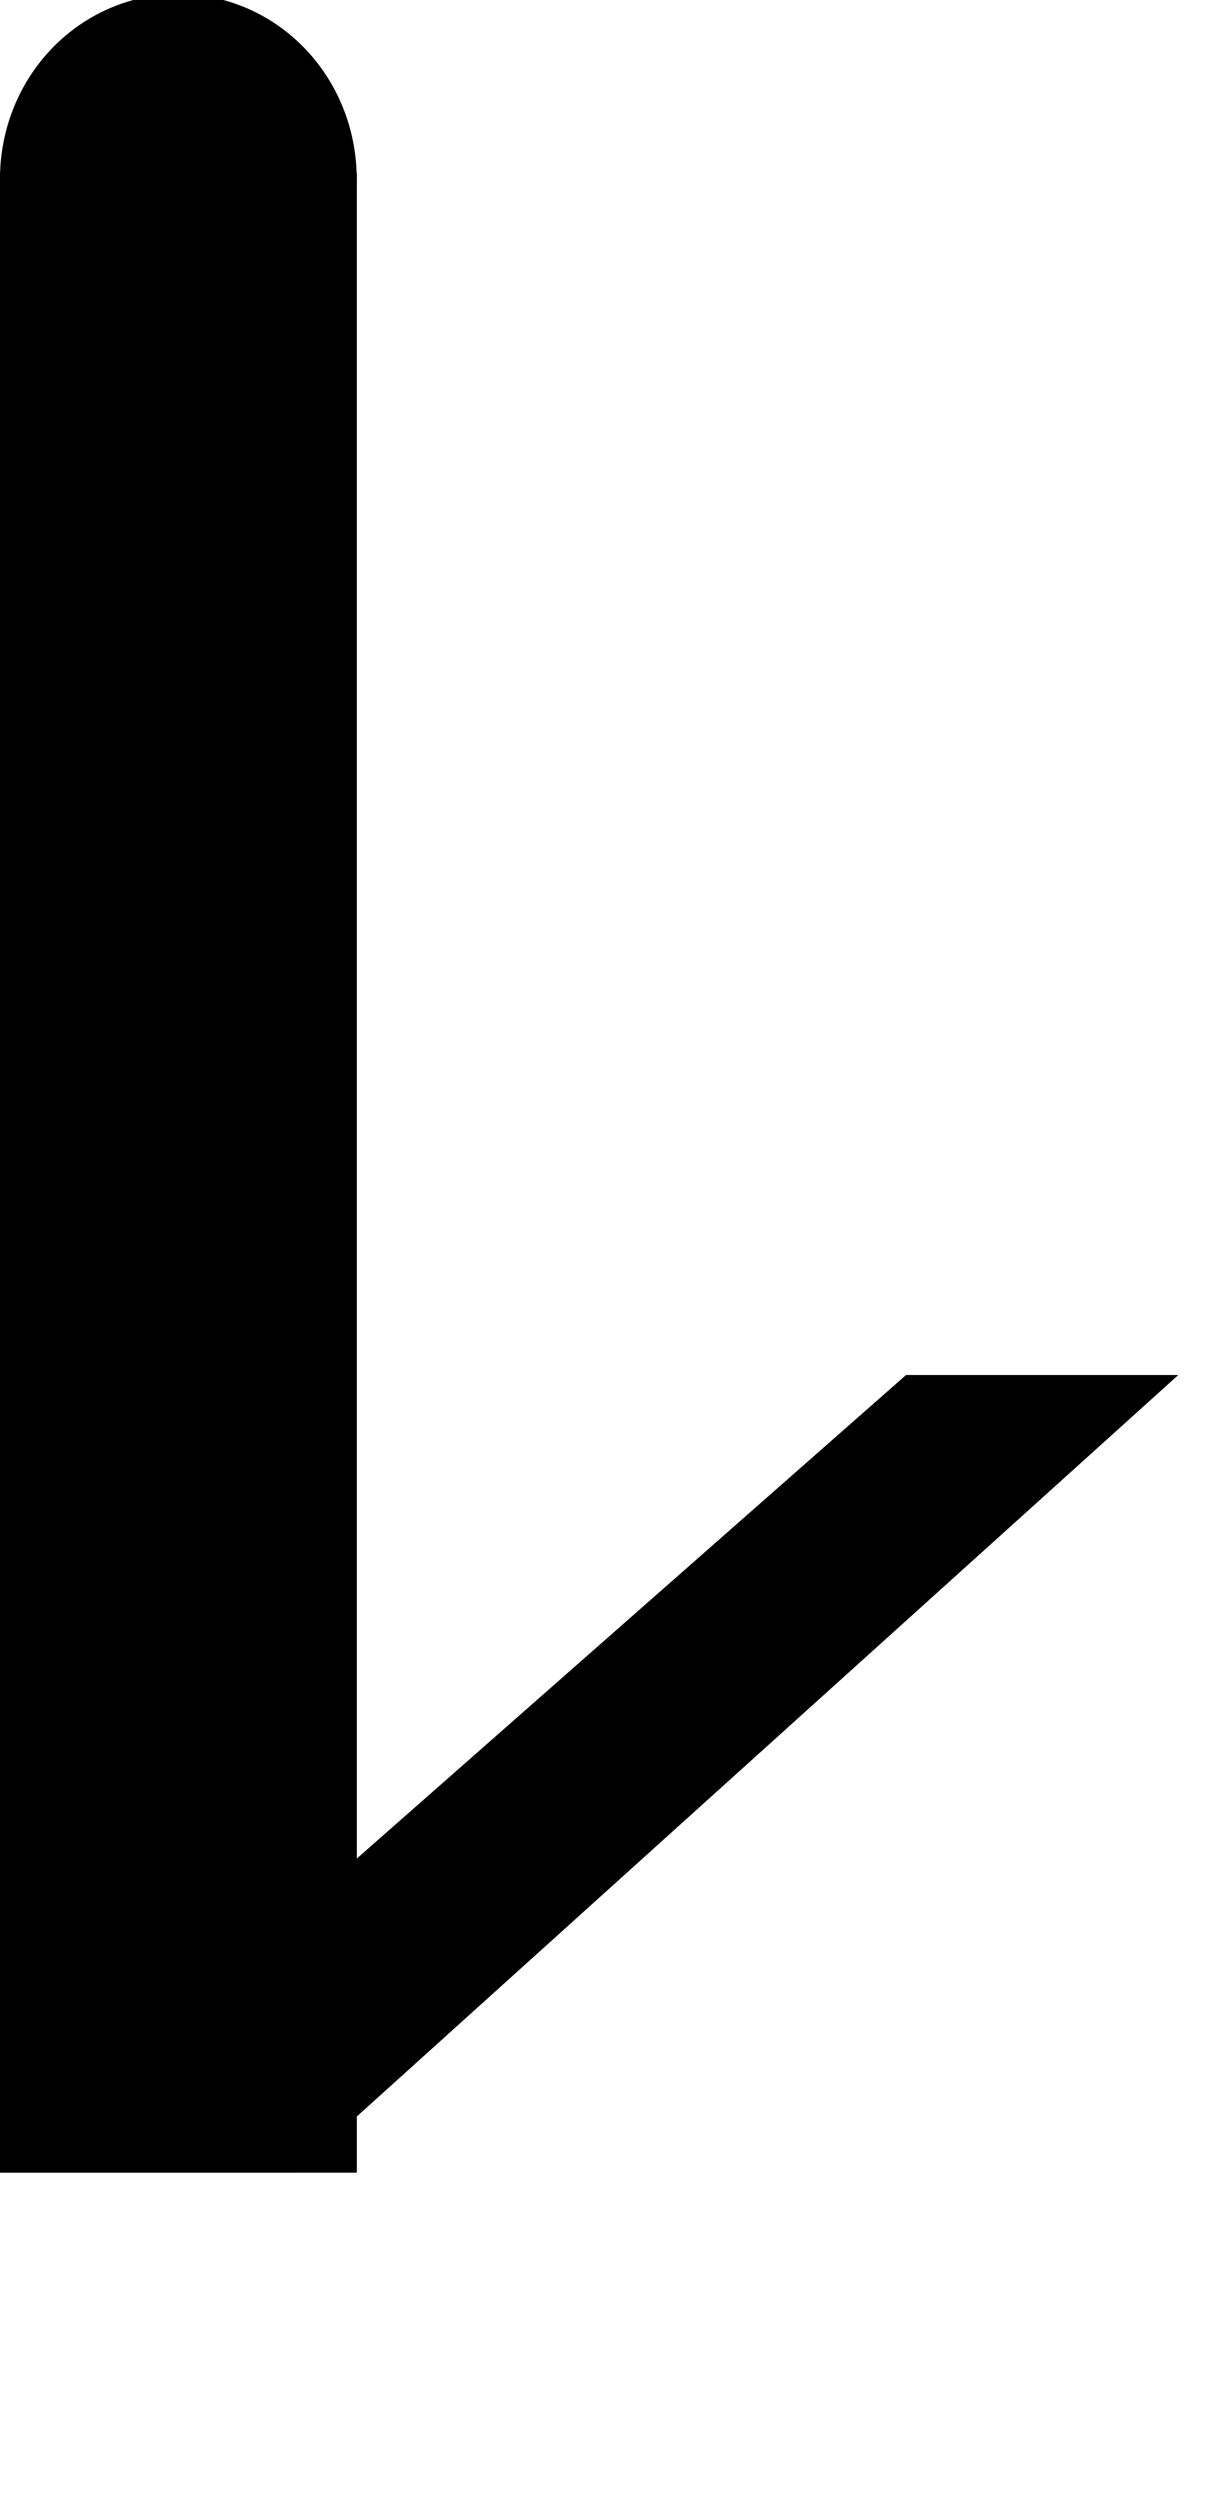 <?xml version="1.0" encoding="utf-8"?>
<!-- Generator: Adobe Illustrator 16.0.0, SVG Export Plug-In . SVG Version: 6.00 Build 0)  -->
<!DOCTYPE svg PUBLIC "-//W3C//DTD SVG 1.1//EN" "http://www.w3.org/Graphics/SVG/1.1/DTD/svg11.dtd">
<svg version="1.1" id="Camada_2" xmlns="http://www.w3.org/2000/svg" xmlns:xlink="http://www.w3.org/1999/xlink" x="0px" y="0px"
	 width="34px" height="70px" viewBox="0 0 34 70" enable-background="new 0 0 34 70" xml:space="preserve">
<g>
	<line fill="none" stroke="#000000" stroke-width="10" stroke-miterlimit="10" x1="4.994" y1="60.834" x2="4.994" y2="4.833"/>
	<ellipse cx="4.995" cy="5" rx="4.995" ry="5.167"/>
</g>
<polygon points="33,38.5 25.375,38.5 0,60.834 8.25,60.834 "/>
</svg>
